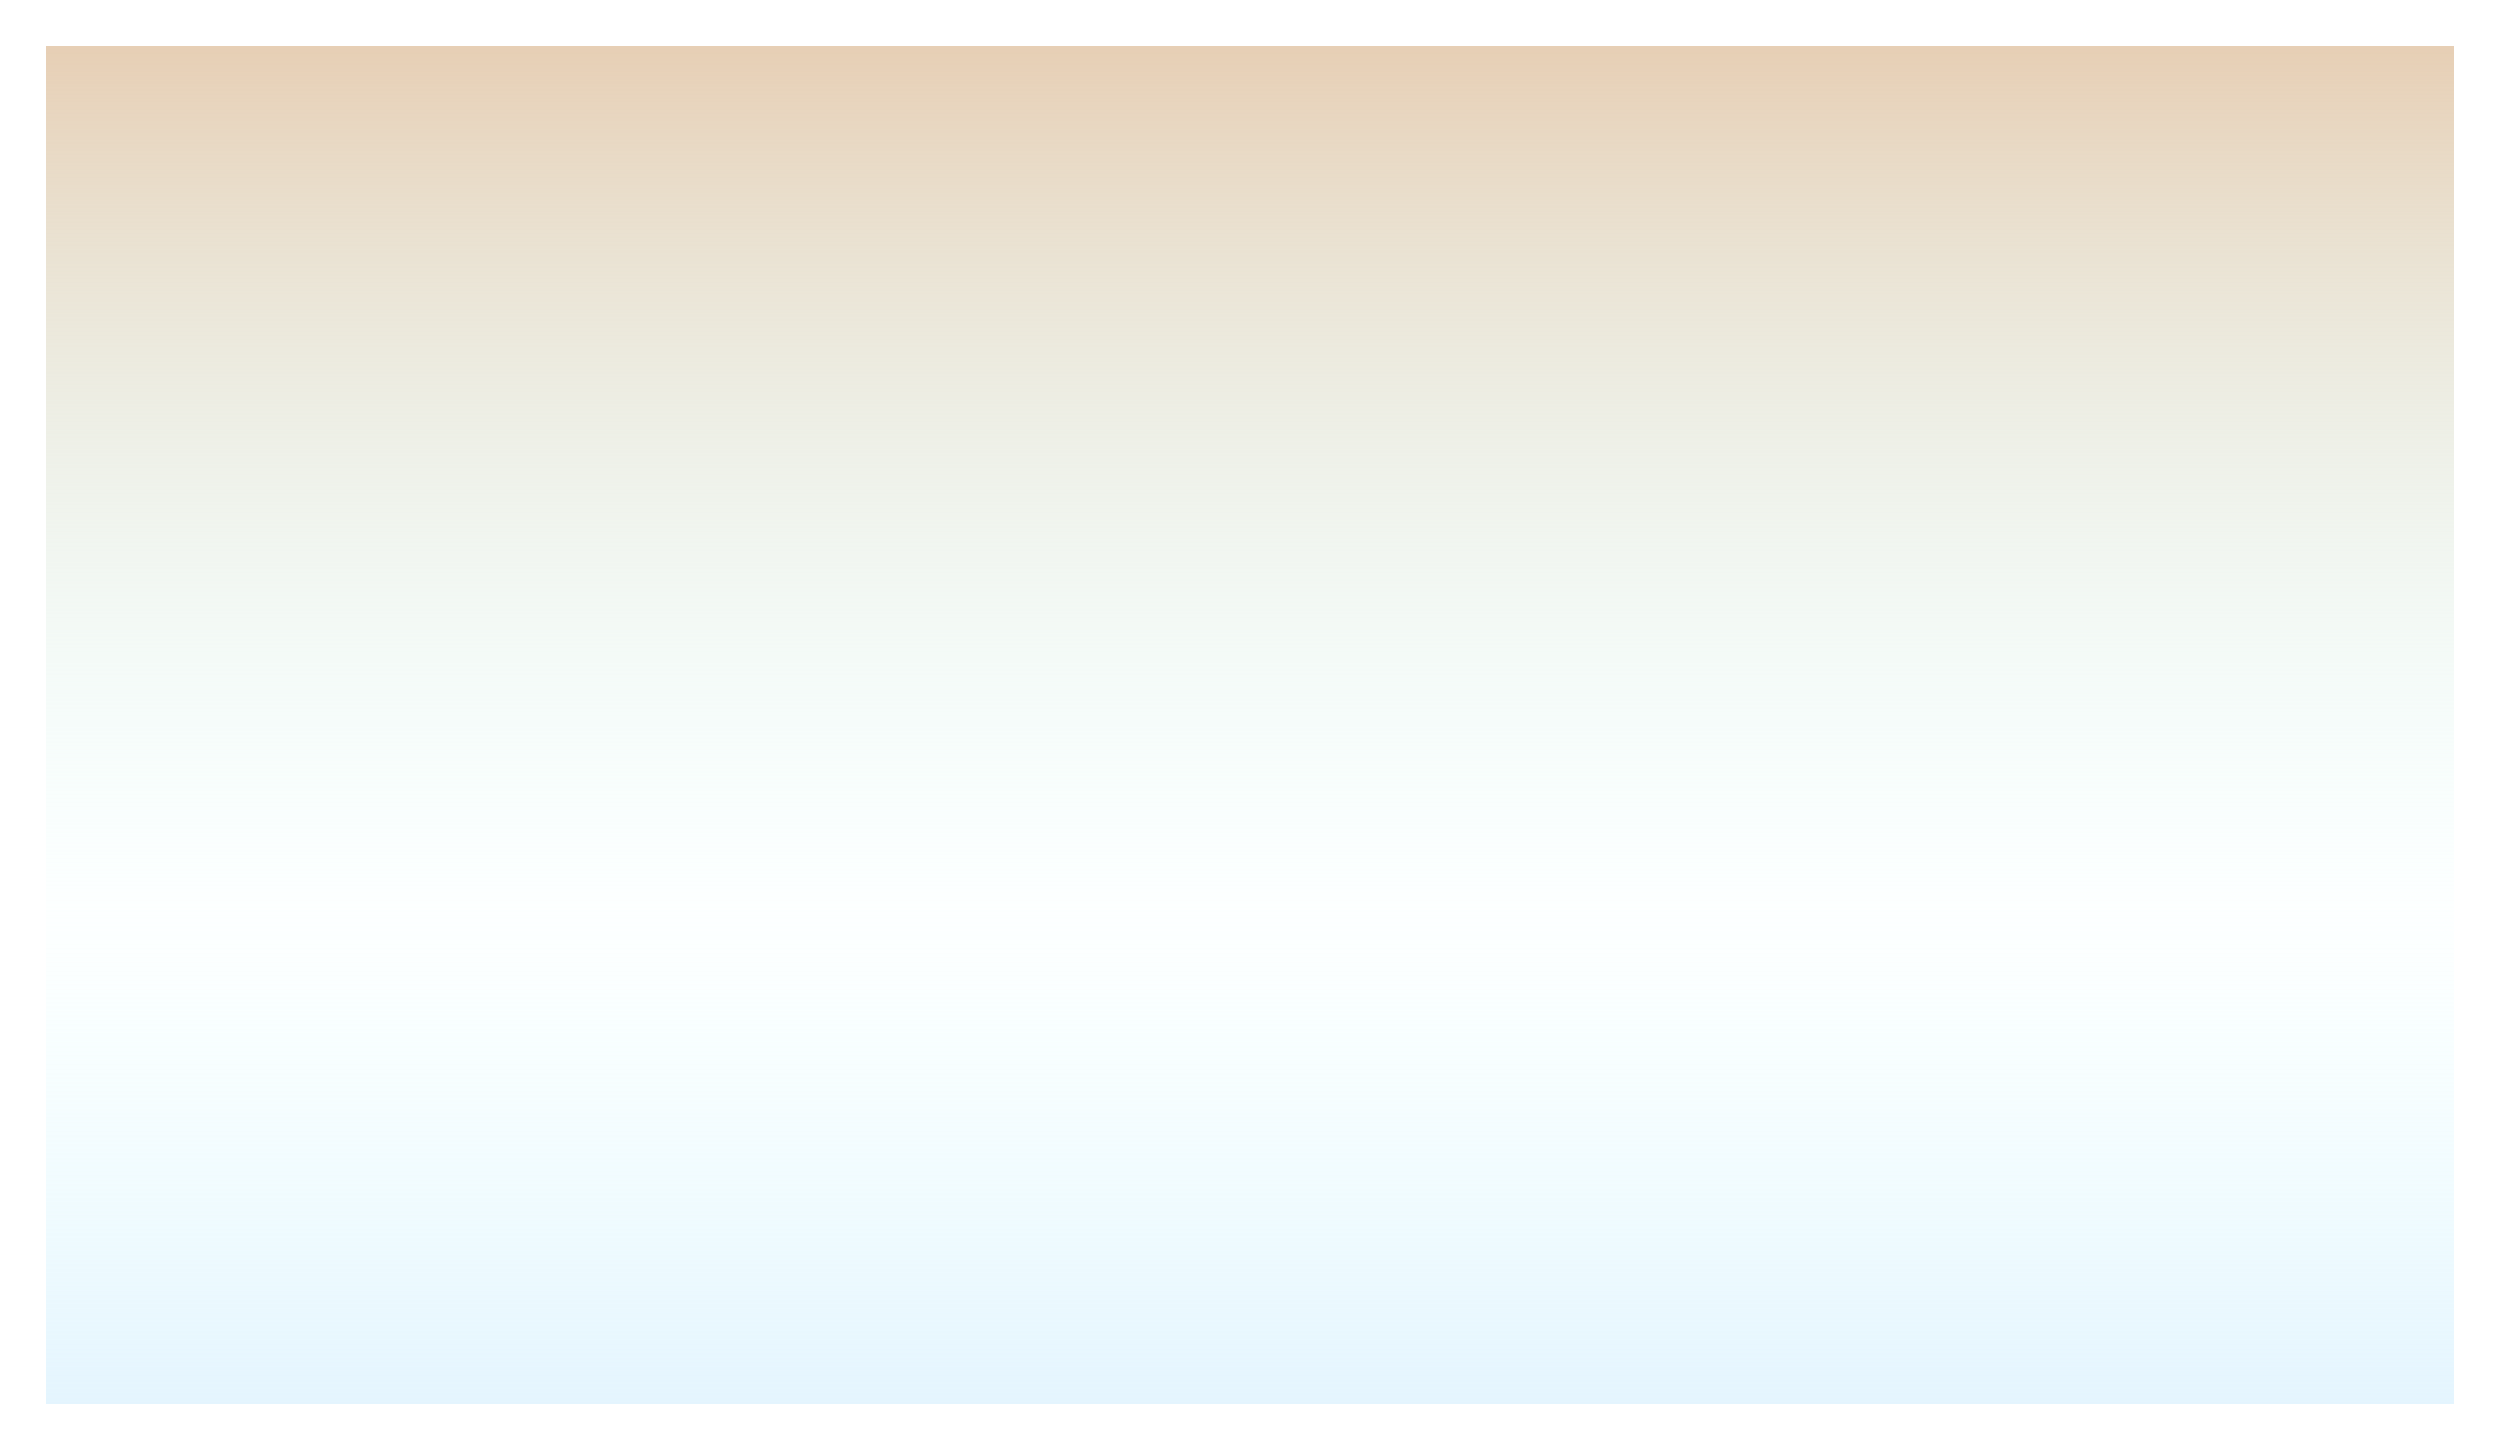 <svg width="219" height="127" viewBox="0 0 219 127" fill="none" xmlns="http://www.w3.org/2000/svg">
<g filter="url(#filter0_d_207_475)">
<rect x="5" y="5" width="211" height="119" fill="url(#paint0_linear_207_475)" shape-rendering="crispEdges"/>
</g>
<defs>
<filter id="filter0_d_207_475" x="0" y="0" width="219" height="127" filterUnits="userSpaceOnUse" color-interpolation-filters="sRGB">
<feFlood flood-opacity="0" result="BackgroundImageFix"/>
<feColorMatrix in="SourceAlpha" type="matrix" values="0 0 0 0 0 0 0 0 0 0 0 0 0 0 0 0 0 0 127 0" result="hardAlpha"/>
<feOffset dx="-1" dy="-1"/>
<feGaussianBlur stdDeviation="2"/>
<feComposite in2="hardAlpha" operator="out"/>
<feColorMatrix type="matrix" values="0 0 0 0 0 0 0 0 0 0 0 0 0 0 0 0 0 0 0.25 0"/>
<feBlend mode="normal" in2="BackgroundImageFix" result="effect1_dropShadow_207_475"/>
<feBlend mode="normal" in="SourceGraphic" in2="effect1_dropShadow_207_475" result="shape"/>
</filter>
<linearGradient id="paint0_linear_207_475" x1="110.5" y1="5" x2="110.5" y2="124" gradientUnits="userSpaceOnUse">
<stop stop-color="#F68748" stop-opacity="0.02"/>
<stop offset="0" stop-color="#E6CDB2" stop-opacity="0.967"/>
<stop offset="0.641" stop-color="#DAFFFD" stop-opacity="0.06"/>
<stop offset="1" stop-color="#C8EAFD" stop-opacity="0.49"/>
</linearGradient>
</defs>
</svg>
